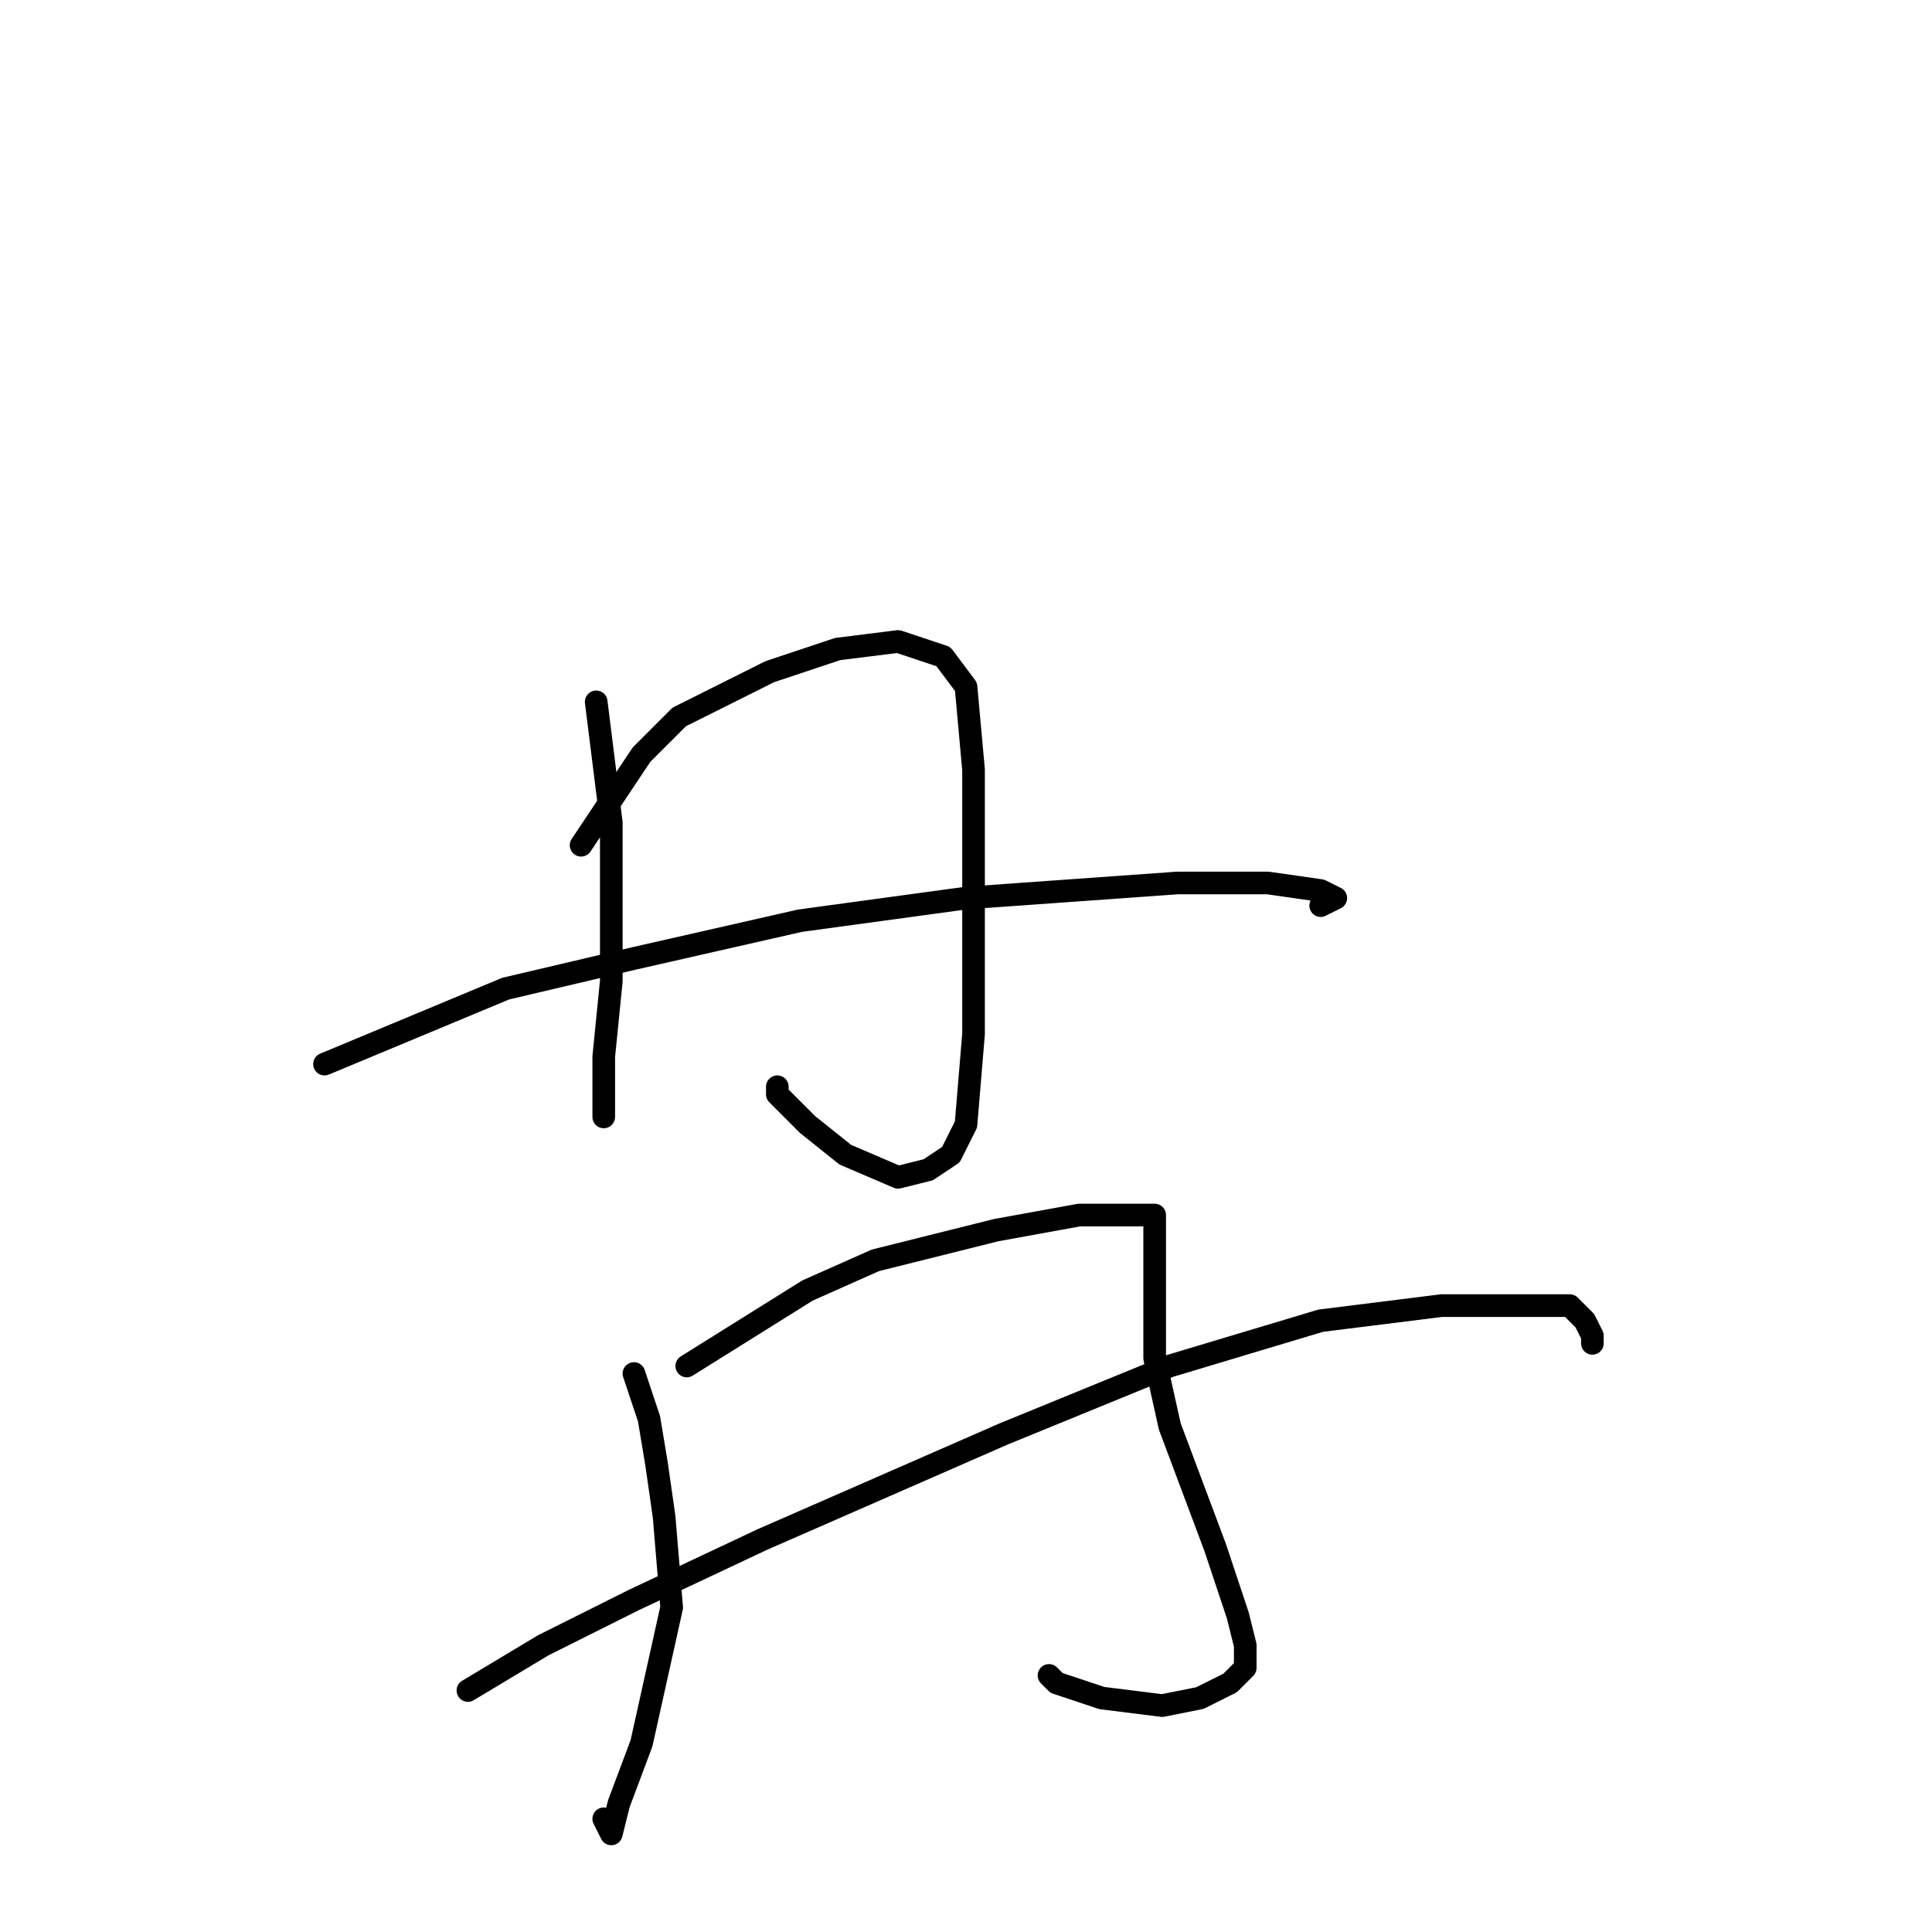 <?xml version="1.0" standalone="no"?>
    <svg width="256" height="256" xmlns="http://www.w3.org/2000/svg" version="1.1">
    <polyline stroke="black" stroke-width="3" stroke-linecap="round" fill="transparent" stroke-linejoin="round" points="79 93 80 101 81 109 81 119 81 130 80 140 80 148 80 148 " />
        <polyline stroke="black" stroke-width="3" stroke-linecap="round" fill="transparent" stroke-linejoin="round" points="77 112 81 106 85 100 90 95 102 89 111 86 119 85 125 87 128 91 129 102 129 113 129 126 129 137 128 149 126 153 123 155 119 156 112 153 107 149 103 145 103 144 103 144 " />
        <polyline stroke="black" stroke-width="3" stroke-linecap="round" fill="transparent" stroke-linejoin="round" points="43 141 55 136 67 131 84 127 106 122 128 119 156 117 168 117 175 118 177 119 175 120 175 120 " />
        <polyline stroke="black" stroke-width="3" stroke-linecap="round" fill="transparent" stroke-linejoin="round" points="84 182 85 185 86 188 87 194 88 201 89 213 87 222 85 231 82 239 81 243 80 241 80 241 " />
        <polyline stroke="black" stroke-width="3" stroke-linecap="round" fill="transparent" stroke-linejoin="round" points="91 181 99 176 107 171 116 167 132 163 143 161 150 161 153 161 153 165 153 172 153 180 155 189 158 197 161 205 164 214 165 218 165 221 163 223 159 225 154 226 146 225 140 223 139 222 139 222 " />
        <polyline stroke="black" stroke-width="3" stroke-linecap="round" fill="transparent" stroke-linejoin="round" points="62 224 67 221 72 218 84 212 101 204 133 190 155 181 175 175 191 173 201 173 208 173 210 175 211 177 211 178 211 178 " />
        </svg>